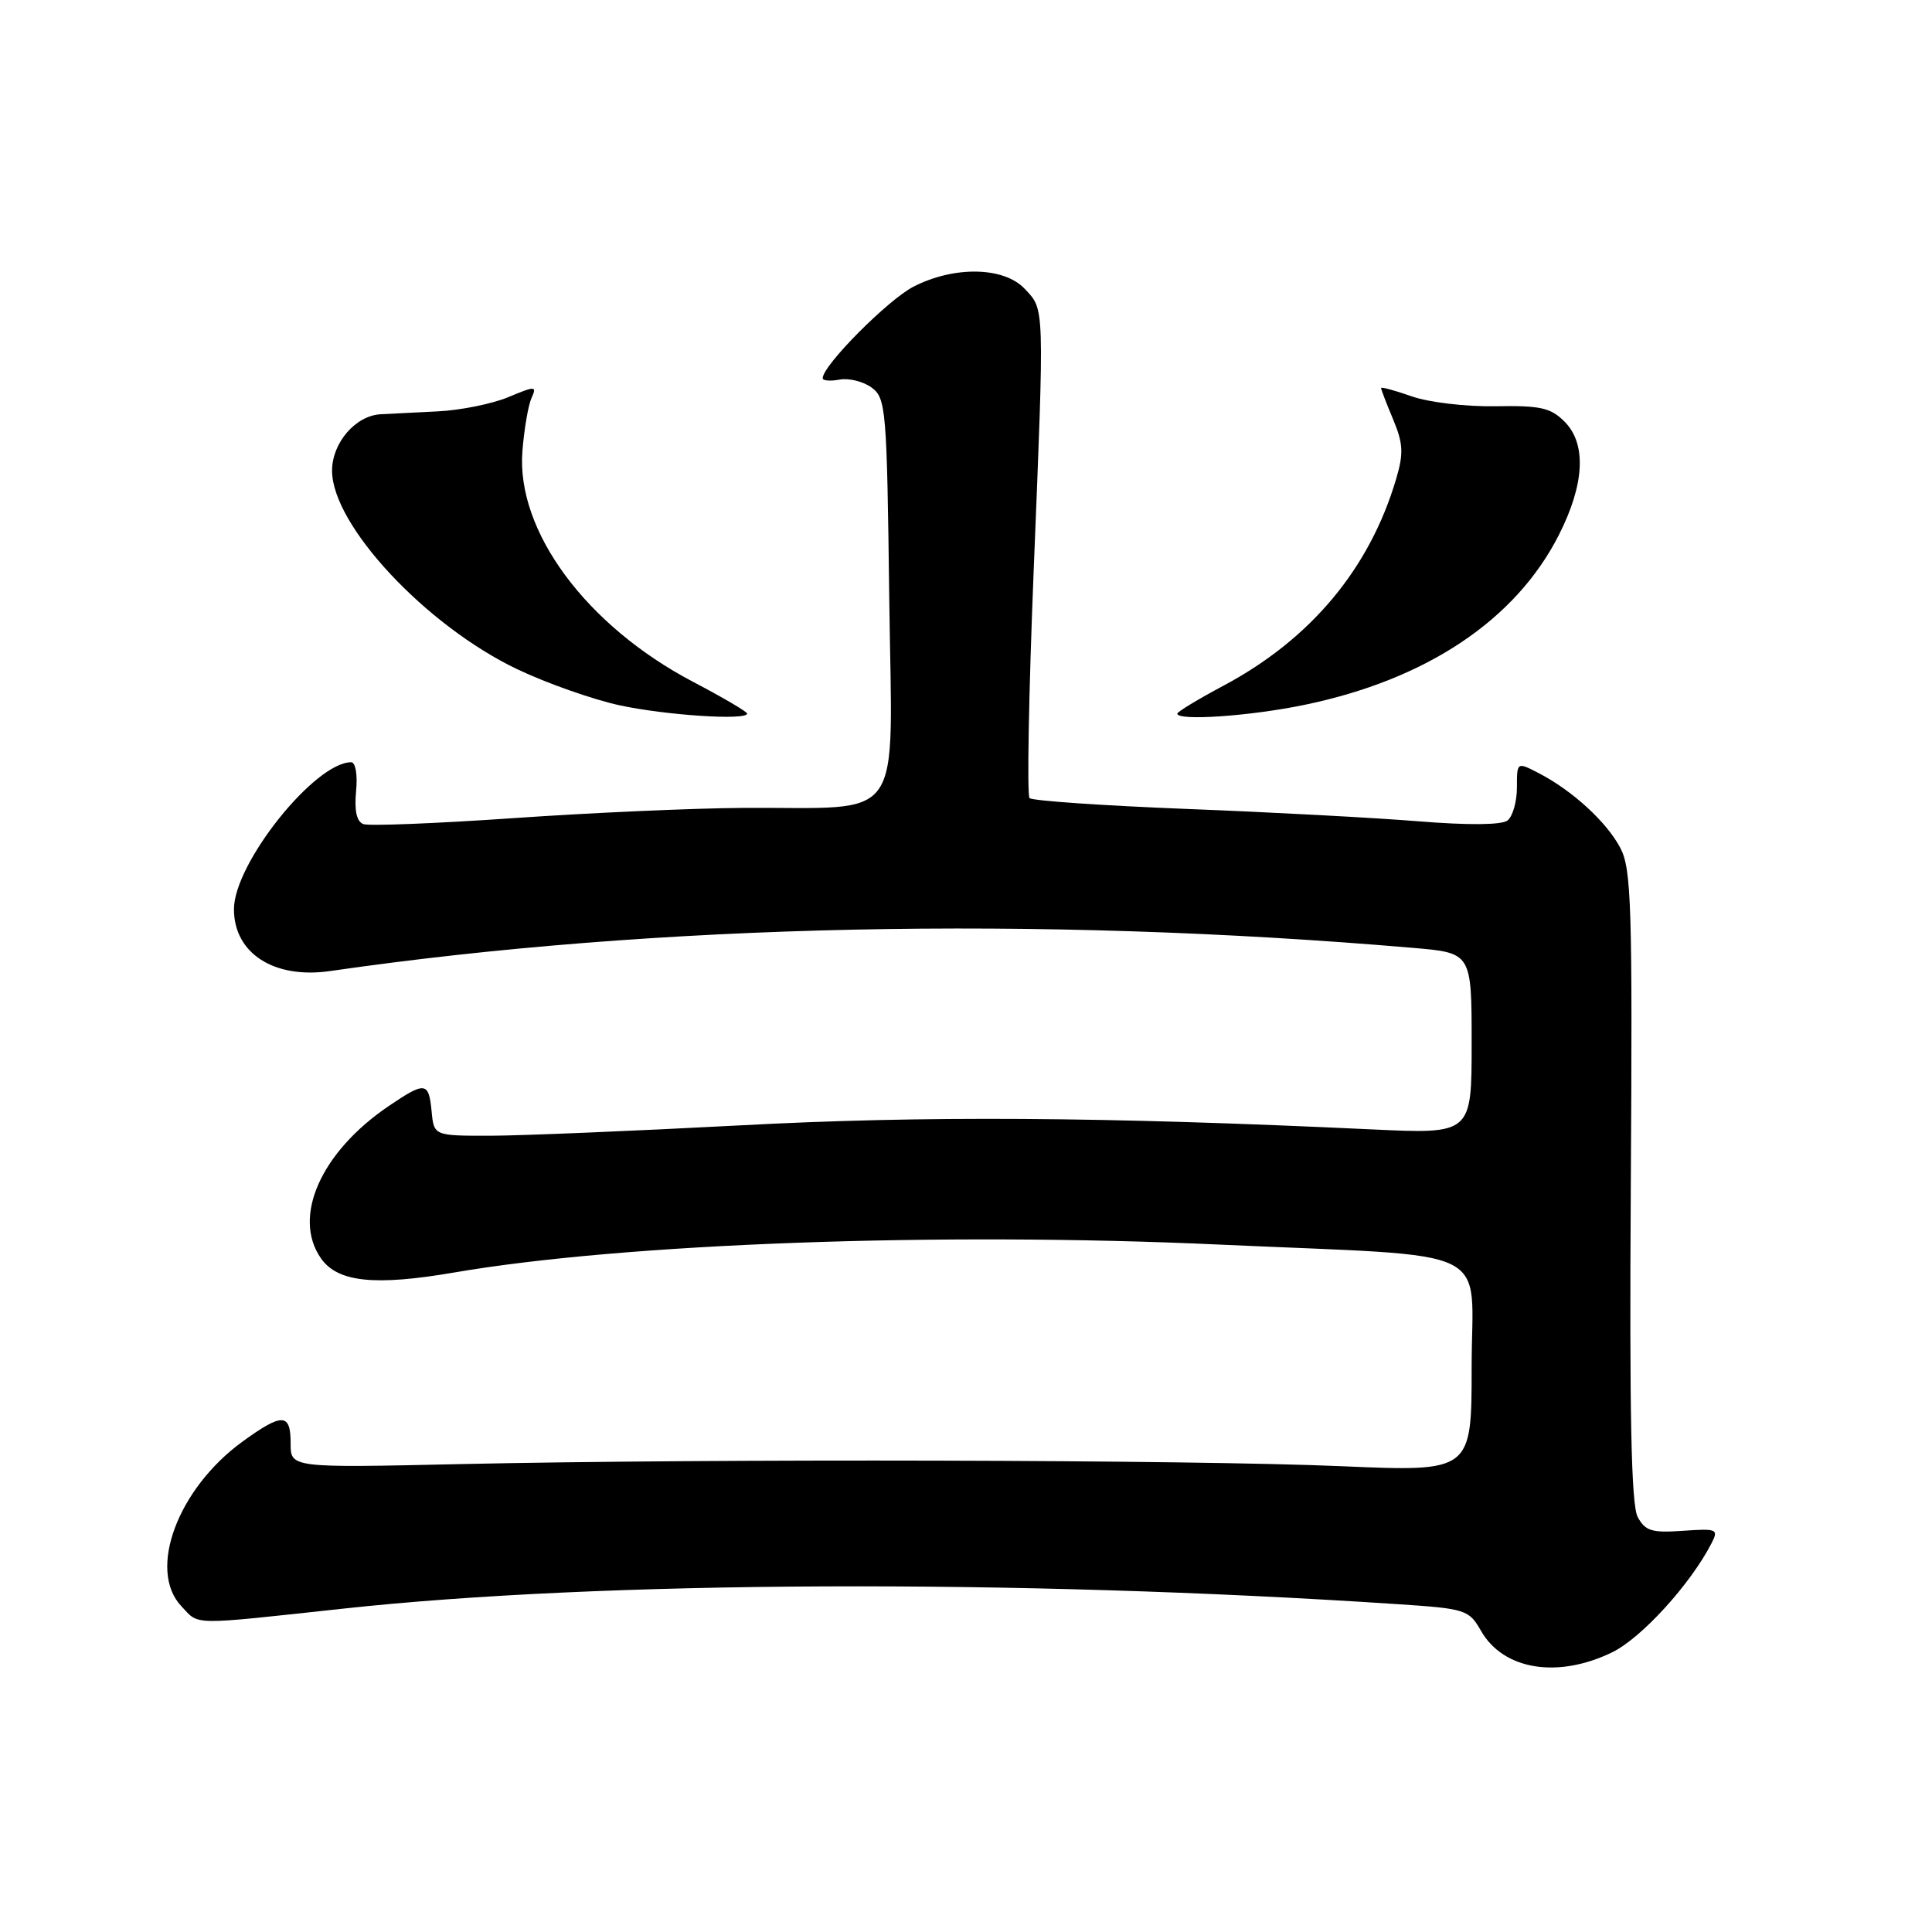 <?xml version="1.0" encoding="UTF-8" standalone="no"?>
<!DOCTYPE svg PUBLIC "-//W3C//DTD SVG 1.1//EN" "http://www.w3.org/Graphics/SVG/1.1/DTD/svg11.dtd" >
<svg xmlns="http://www.w3.org/2000/svg" xmlns:xlink="http://www.w3.org/1999/xlink" version="1.1" viewBox="0 0 256 256">
 <g >
 <path fill="currentColor"
d=" M 213.60 218.95 C 217.47 217.08 223.99 209.93 226.78 204.50 C 227.75 202.62 227.53 202.52 222.99 202.84 C 218.87 203.13 218.00 202.87 217.00 201.00 C 216.15 199.41 215.90 187.45 216.09 157.16 C 216.32 120.16 216.17 115.15 214.71 112.37 C 212.91 108.93 208.35 104.75 203.88 102.44 C 201.00 100.95 201.00 100.95 201.00 104.35 C 201.00 106.22 200.44 108.19 199.75 108.72 C 198.97 109.32 194.57 109.36 188.00 108.83 C 182.22 108.36 168.40 107.62 157.28 107.19 C 146.16 106.75 136.77 106.11 136.42 105.75 C 136.07 105.40 136.31 91.92 136.96 75.81 C 138.40 40.12 138.43 41.09 135.79 38.28 C 133.05 35.35 126.46 35.21 121.07 37.97 C 117.70 39.68 109.02 48.42 109.01 50.11 C 109.00 50.45 110.01 50.53 111.25 50.30 C 112.49 50.07 114.40 50.55 115.50 51.36 C 117.40 52.76 117.52 54.20 117.83 79.27 C 118.22 109.76 120.20 106.92 98.50 107.05 C 91.90 107.09 78.17 107.70 68.00 108.41 C 57.83 109.11 48.90 109.47 48.16 109.20 C 47.26 108.88 46.94 107.45 47.18 104.86 C 47.40 102.65 47.11 101.00 46.53 101.00 C 41.69 101.02 31.00 114.43 31.00 120.47 C 31.00 126.33 36.31 129.74 43.74 128.67 C 86.94 122.41 137.38 121.33 187.25 125.60 C 195.00 126.26 195.00 126.26 195.00 138.26 C 195.00 150.27 195.00 150.27 181.75 149.65 C 146.10 147.97 122.28 147.82 98.00 149.12 C 83.97 149.86 69.12 150.48 65.00 150.49 C 57.50 150.50 57.50 150.50 57.19 147.25 C 56.81 143.33 56.35 143.27 51.46 146.59 C 42.51 152.67 38.70 161.26 42.53 166.74 C 44.74 169.90 49.65 170.42 60.20 168.61 C 82.65 164.75 124.59 163.22 161.50 164.91 C 198.84 166.61 195.00 164.75 195.00 181.14 C 195.00 195.02 195.00 195.02 177.75 194.28 C 157.93 193.42 94.07 193.27 61.00 194.00 C 38.50 194.50 38.50 194.50 38.51 191.25 C 38.52 187.23 37.42 187.19 32.17 190.99 C 23.54 197.25 19.51 208.05 24.04 212.84 C 26.45 215.39 24.98 215.37 45.50 213.15 C 79.62 209.44 134.51 209.21 185.03 212.55 C 194.25 213.16 194.63 213.28 196.25 216.11 C 199.21 221.27 206.38 222.45 213.60 218.95 Z  M 99.00 94.55 C 99.00 94.31 95.77 92.41 91.82 90.34 C 77.67 82.90 68.40 70.37 69.22 59.80 C 69.45 56.88 69.99 53.72 70.42 52.76 C 71.16 51.12 70.98 51.11 67.36 52.62 C 65.24 53.51 61.03 54.36 58.00 54.51 C 54.98 54.66 51.57 54.83 50.44 54.89 C 47.11 55.07 44.00 58.68 44.00 62.37 C 44.00 69.59 56.45 82.92 68.57 88.69 C 72.46 90.54 78.54 92.68 82.07 93.45 C 88.23 94.78 99.00 95.49 99.00 94.55 Z  M 172.79 93.41 C 189.00 90.07 200.85 82.16 206.57 70.86 C 209.98 64.13 210.24 58.79 207.30 55.86 C 205.47 54.02 204.09 53.72 198.13 53.83 C 194.26 53.90 189.31 53.31 187.06 52.52 C 184.83 51.73 183.00 51.24 183.00 51.42 C 183.00 51.61 183.72 53.48 184.60 55.58 C 185.93 58.77 186.00 60.08 185.00 63.45 C 181.49 75.34 173.69 84.69 162.11 90.86 C 158.75 92.65 156.00 94.32 156.00 94.56 C 156.00 95.55 165.58 94.90 172.79 93.41 Z "/>
</g>
</svg>
